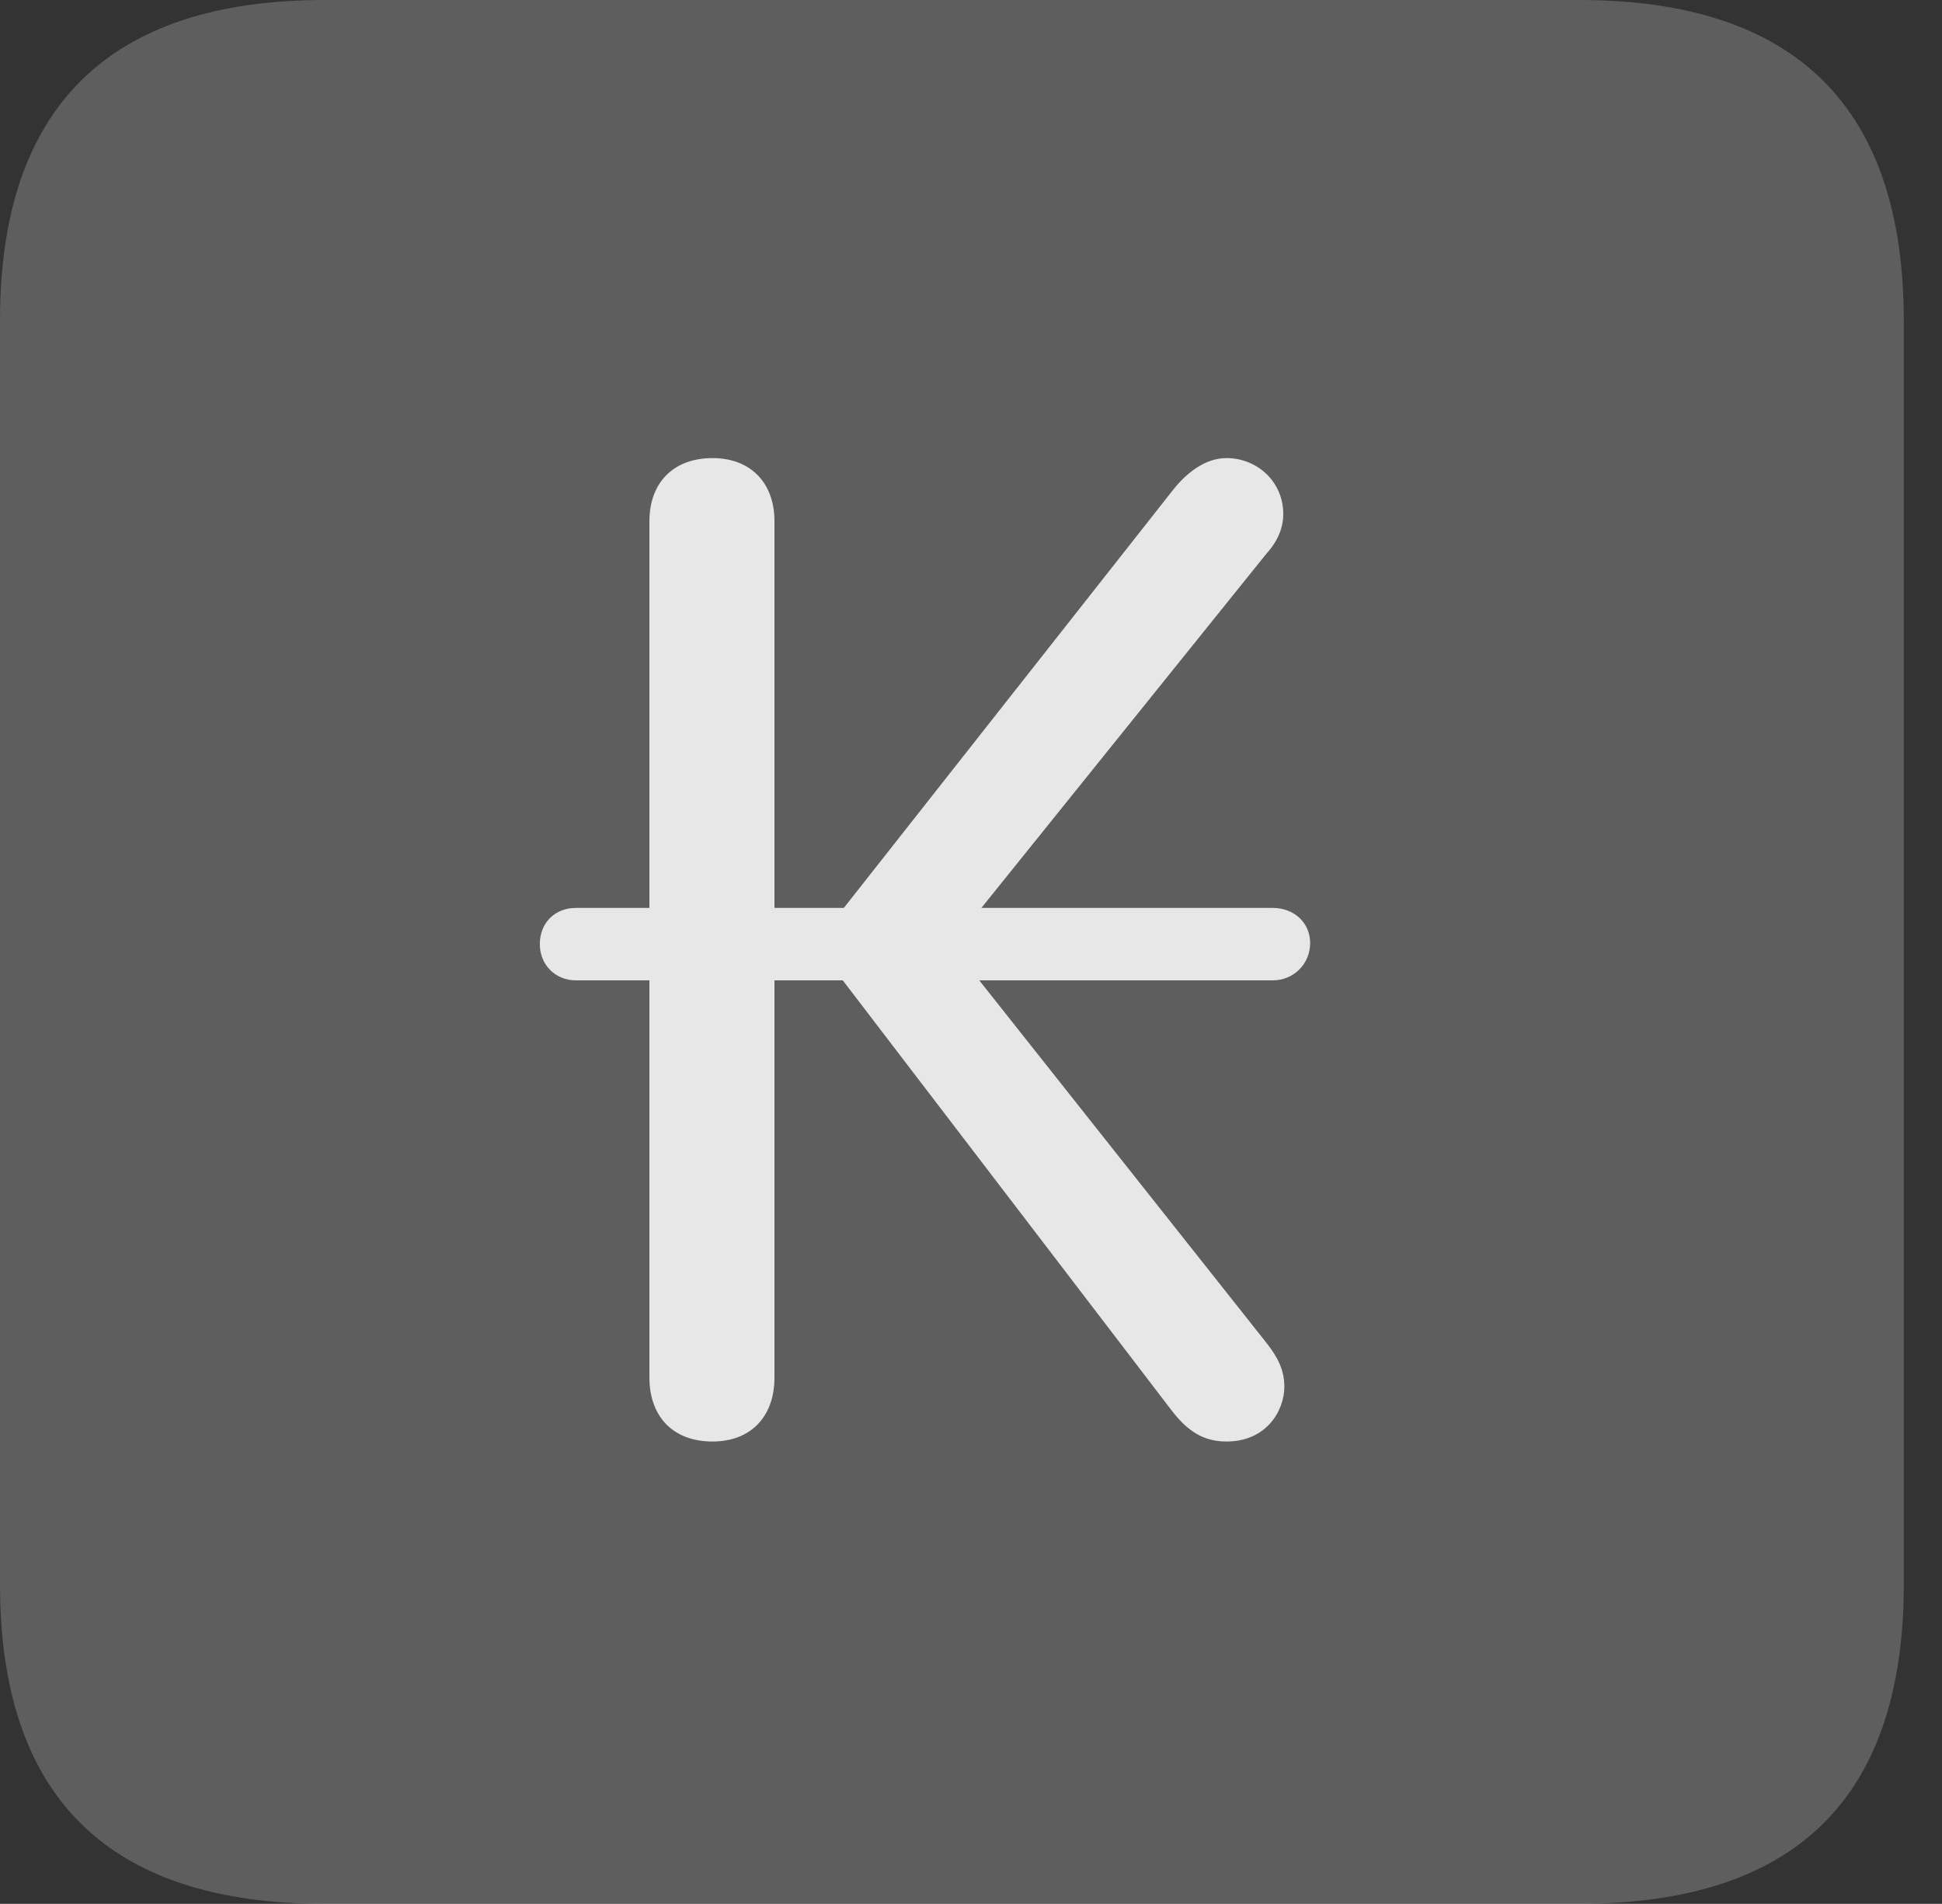 <?xml version="1.0" encoding="UTF-8"?>
<!--Generator: Apple Native CoreSVG 341-->
<!DOCTYPE svg
PUBLIC "-//W3C//DTD SVG 1.1//EN"
       "http://www.w3.org/Graphics/SVG/1.1/DTD/svg11.dtd">
<svg version="1.1" xmlns="http://www.w3.org/2000/svg" xmlns:xlink="http://www.w3.org/1999/xlink" viewBox="0 0 18.34 17.979">
 <rect x="0" y="0" width="18.34" height="17.979" fill="#333333" stroke="none"/>
 <g>
  <rect height="17.979" opacity="0" width="18.34" x="0" y="0"/>
  <path d="M3.066 17.979L14.912 17.979C16.963 17.979 17.979 16.973 17.979 14.961L17.979 3.027C17.979 1.016 16.963 0 14.912 0L3.066 0C1.025 0 0 1.016 0 3.027L0 14.961C0 16.973 1.025 17.979 3.066 17.979Z" fill="white" fill-opacity="0.212"/>
  <path d="M6.729 13.613C6.357 13.613 6.133 13.379 6.133 13.008L6.133 9.258L5.439 9.258C5.244 9.258 5.098 9.111 5.098 8.916C5.098 8.711 5.244 8.574 5.439 8.574L6.133 8.574L6.133 4.922C6.133 4.561 6.357 4.326 6.729 4.326C7.09 4.326 7.314 4.561 7.314 4.922L7.314 8.574L7.969 8.574L11.084 4.619C11.201 4.473 11.377 4.326 11.582 4.326C11.875 4.326 12.119 4.551 12.119 4.854C12.119 4.98 12.07 5.107 11.963 5.225L9.268 8.574L12.021 8.574C12.217 8.574 12.373 8.711 12.373 8.906C12.373 9.102 12.217 9.258 12.021 9.258L9.248 9.258L11.963 12.685C12.07 12.822 12.129 12.94 12.129 13.096C12.129 13.32 11.963 13.613 11.582 13.613C11.348 13.613 11.201 13.496 11.065 13.32L7.959 9.258L7.314 9.258L7.314 13.008C7.314 13.379 7.09 13.613 6.729 13.613Z" fill="white" fill-opacity="0.85"/>
 </g>
</svg>
